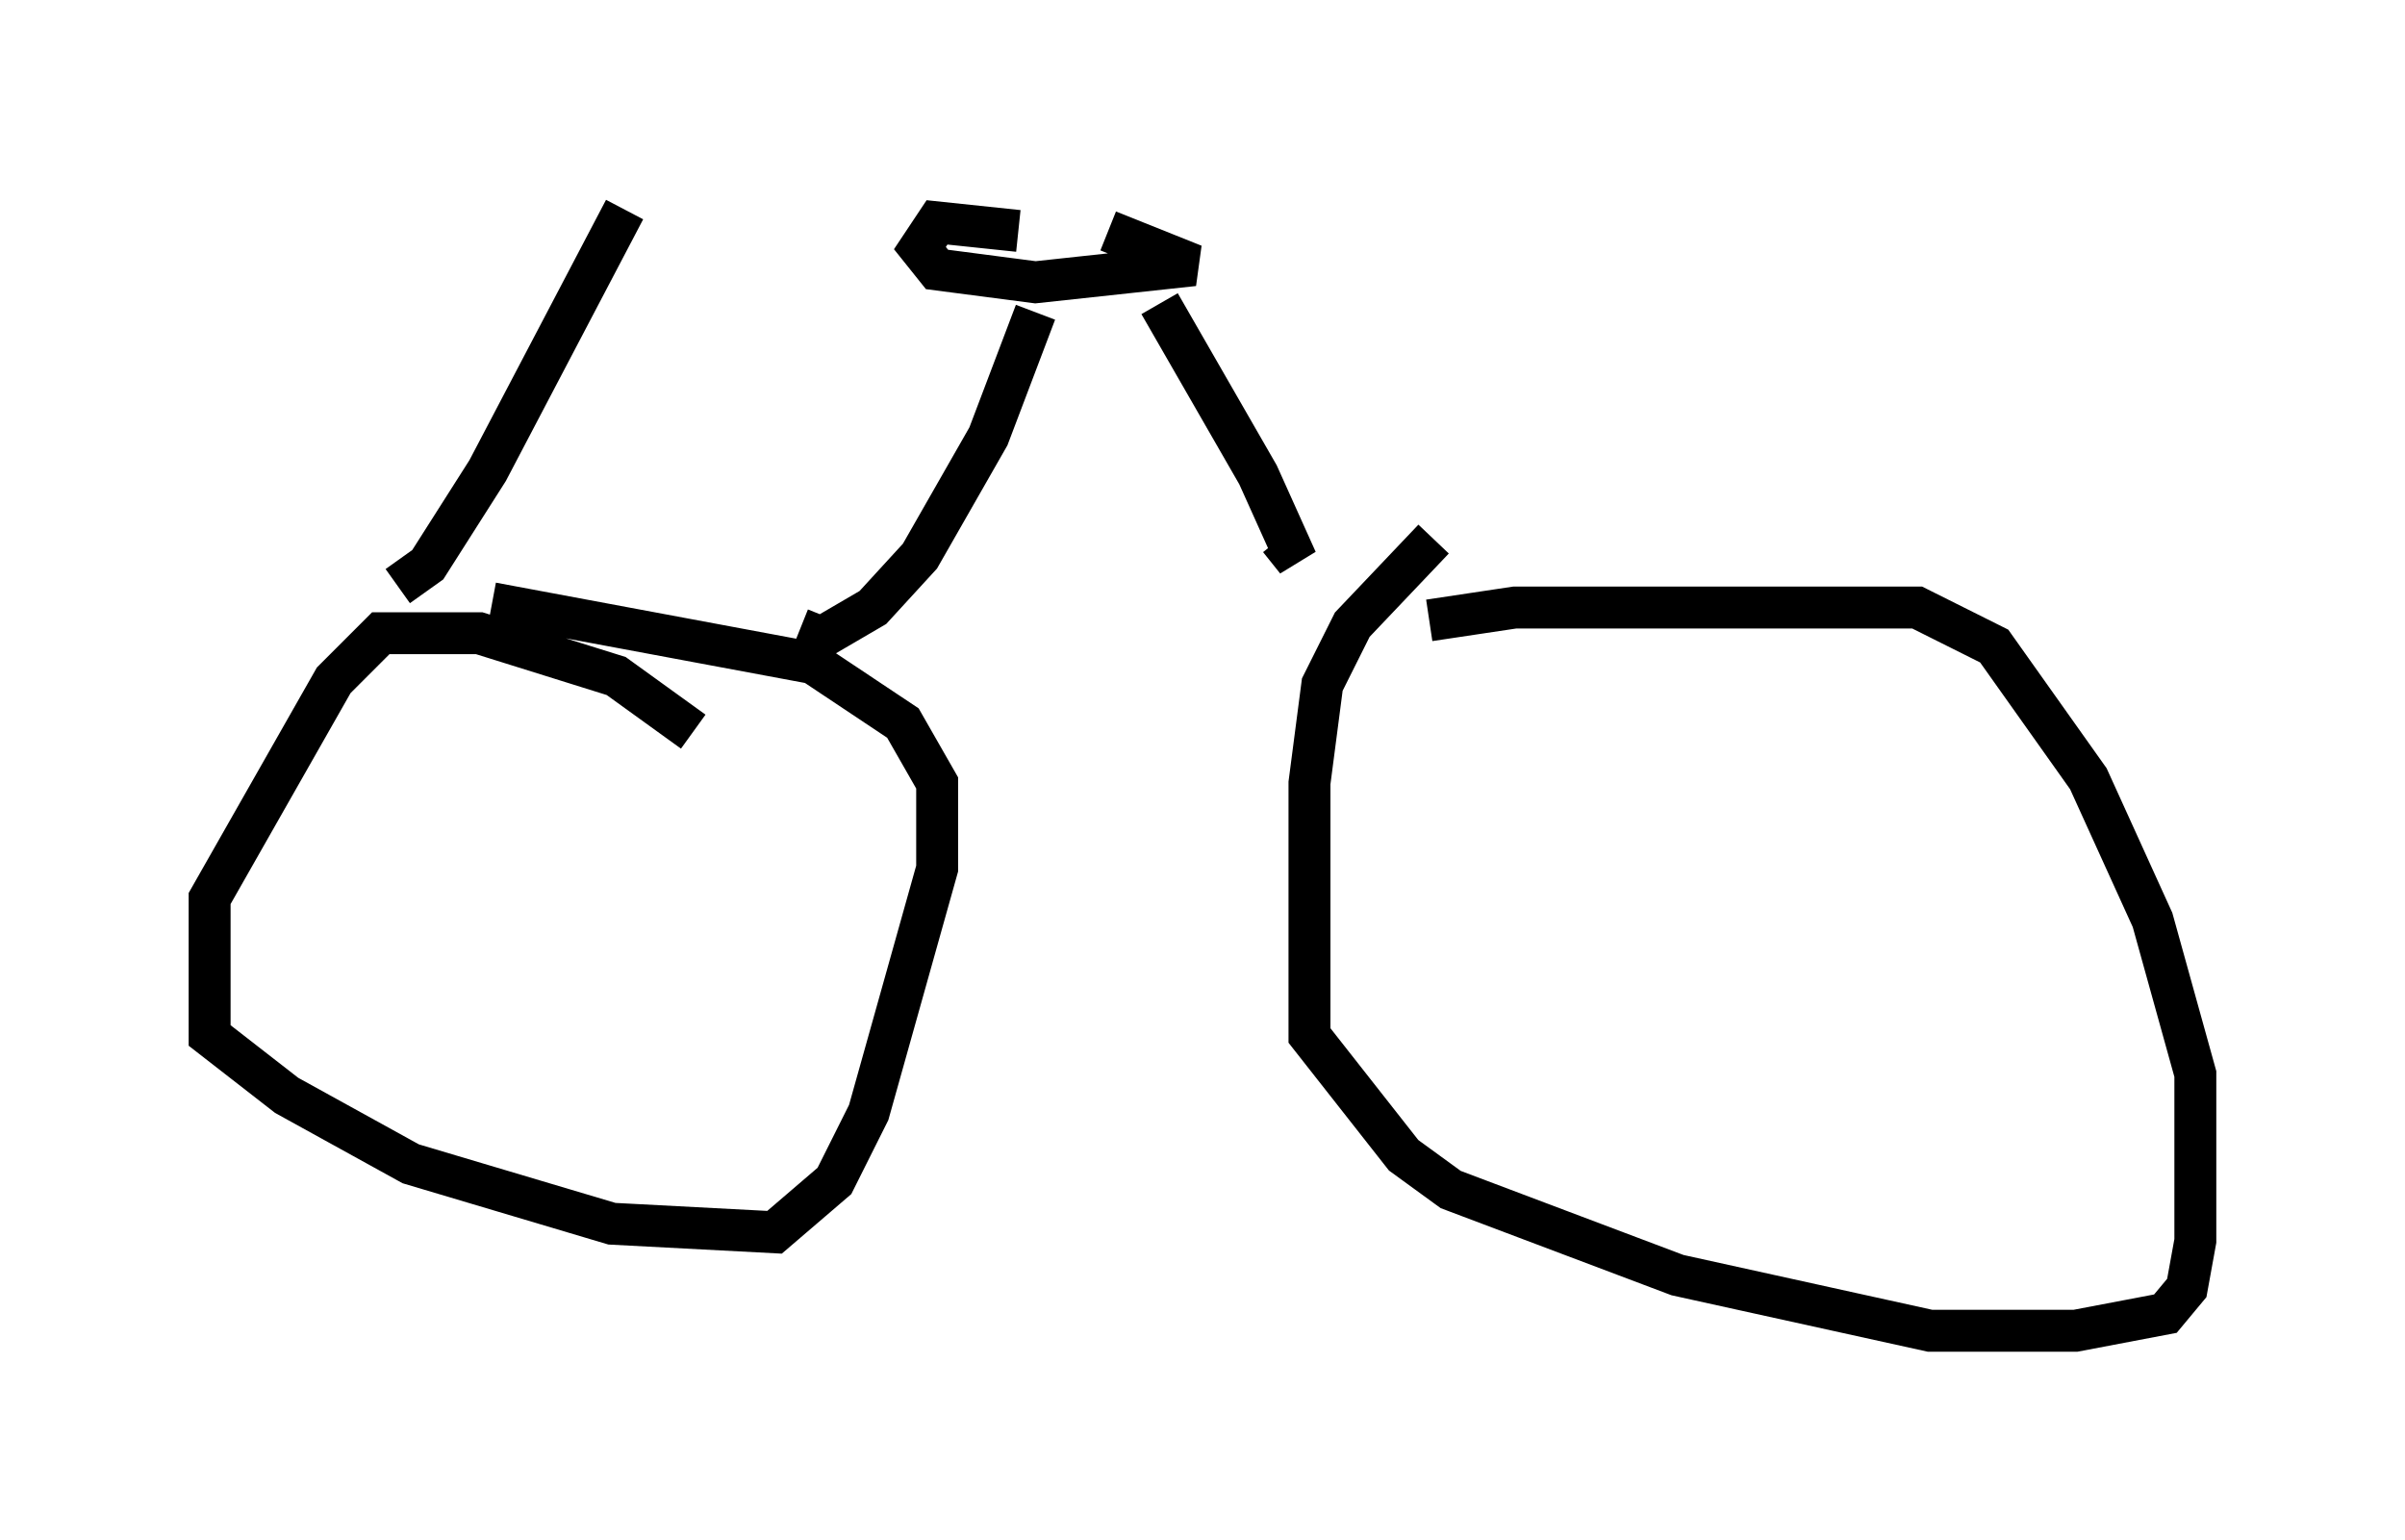 <?xml version="1.0" encoding="utf-8" ?>
<svg baseProfile="full" height="36.746" version="1.1" width="57.367" xmlns="http://www.w3.org/2000/svg" xmlns:ev="http://www.w3.org/2001/xml-events" xmlns:xlink="http://www.w3.org/1999/xlink"><defs /><rect fill="white" height="36.746" width="57.367" x="0" y="0" /><path d="M16.536, 18.169 m0.0, -0.715 l-1.838, -1.327 -3.267, -1.021 l-2.348, 0.0 -1.123, 1.123 l-2.96, 5.206 0.0, 3.267 l1.838, 1.429 2.96, 1.633 l4.798, 1.429 3.879, 0.204 l1.429, -1.225 0.817, -1.633 l1.633, -5.819 0.0, -2.042 l-0.817, -1.429 -2.144, -1.429 l-7.656, -1.429 m22.459, -1.531 l-1.94, 2.042 -0.715, 1.429 l-0.306, 2.348 0.0, 6.023 l2.246, 2.858 1.123, 0.817 l5.41, 2.042 6.023, 1.327 l3.471, 0.0 2.144, -0.408 l0.51, -0.613 0.204, -1.123 l0.0, -3.981 -1.021, -3.675 l-1.531, -3.369 -2.246, -3.165 l-1.838, -0.919 -9.596, 0.0 l-2.042, 0.306 m-15.006, 0.204 l0.51, 0.204 1.225, -0.715 l1.123, -1.225 1.633, -2.858 l1.123, -2.96 m5.819, 5.41 l0.408, 0.51 -0.919, -2.042 l-2.348, -4.083 m-3.369, -1.735 l-1.94, -0.204 -0.408, 0.613 l0.408, 0.51 2.348, 0.306 l3.777, -0.408 -2.042, -0.817 m-16.946, 8.473 l0.715, -0.51 1.429, -2.246 l3.267, -6.227 " fill="none" stroke="black" stroke-width="1" /></svg>